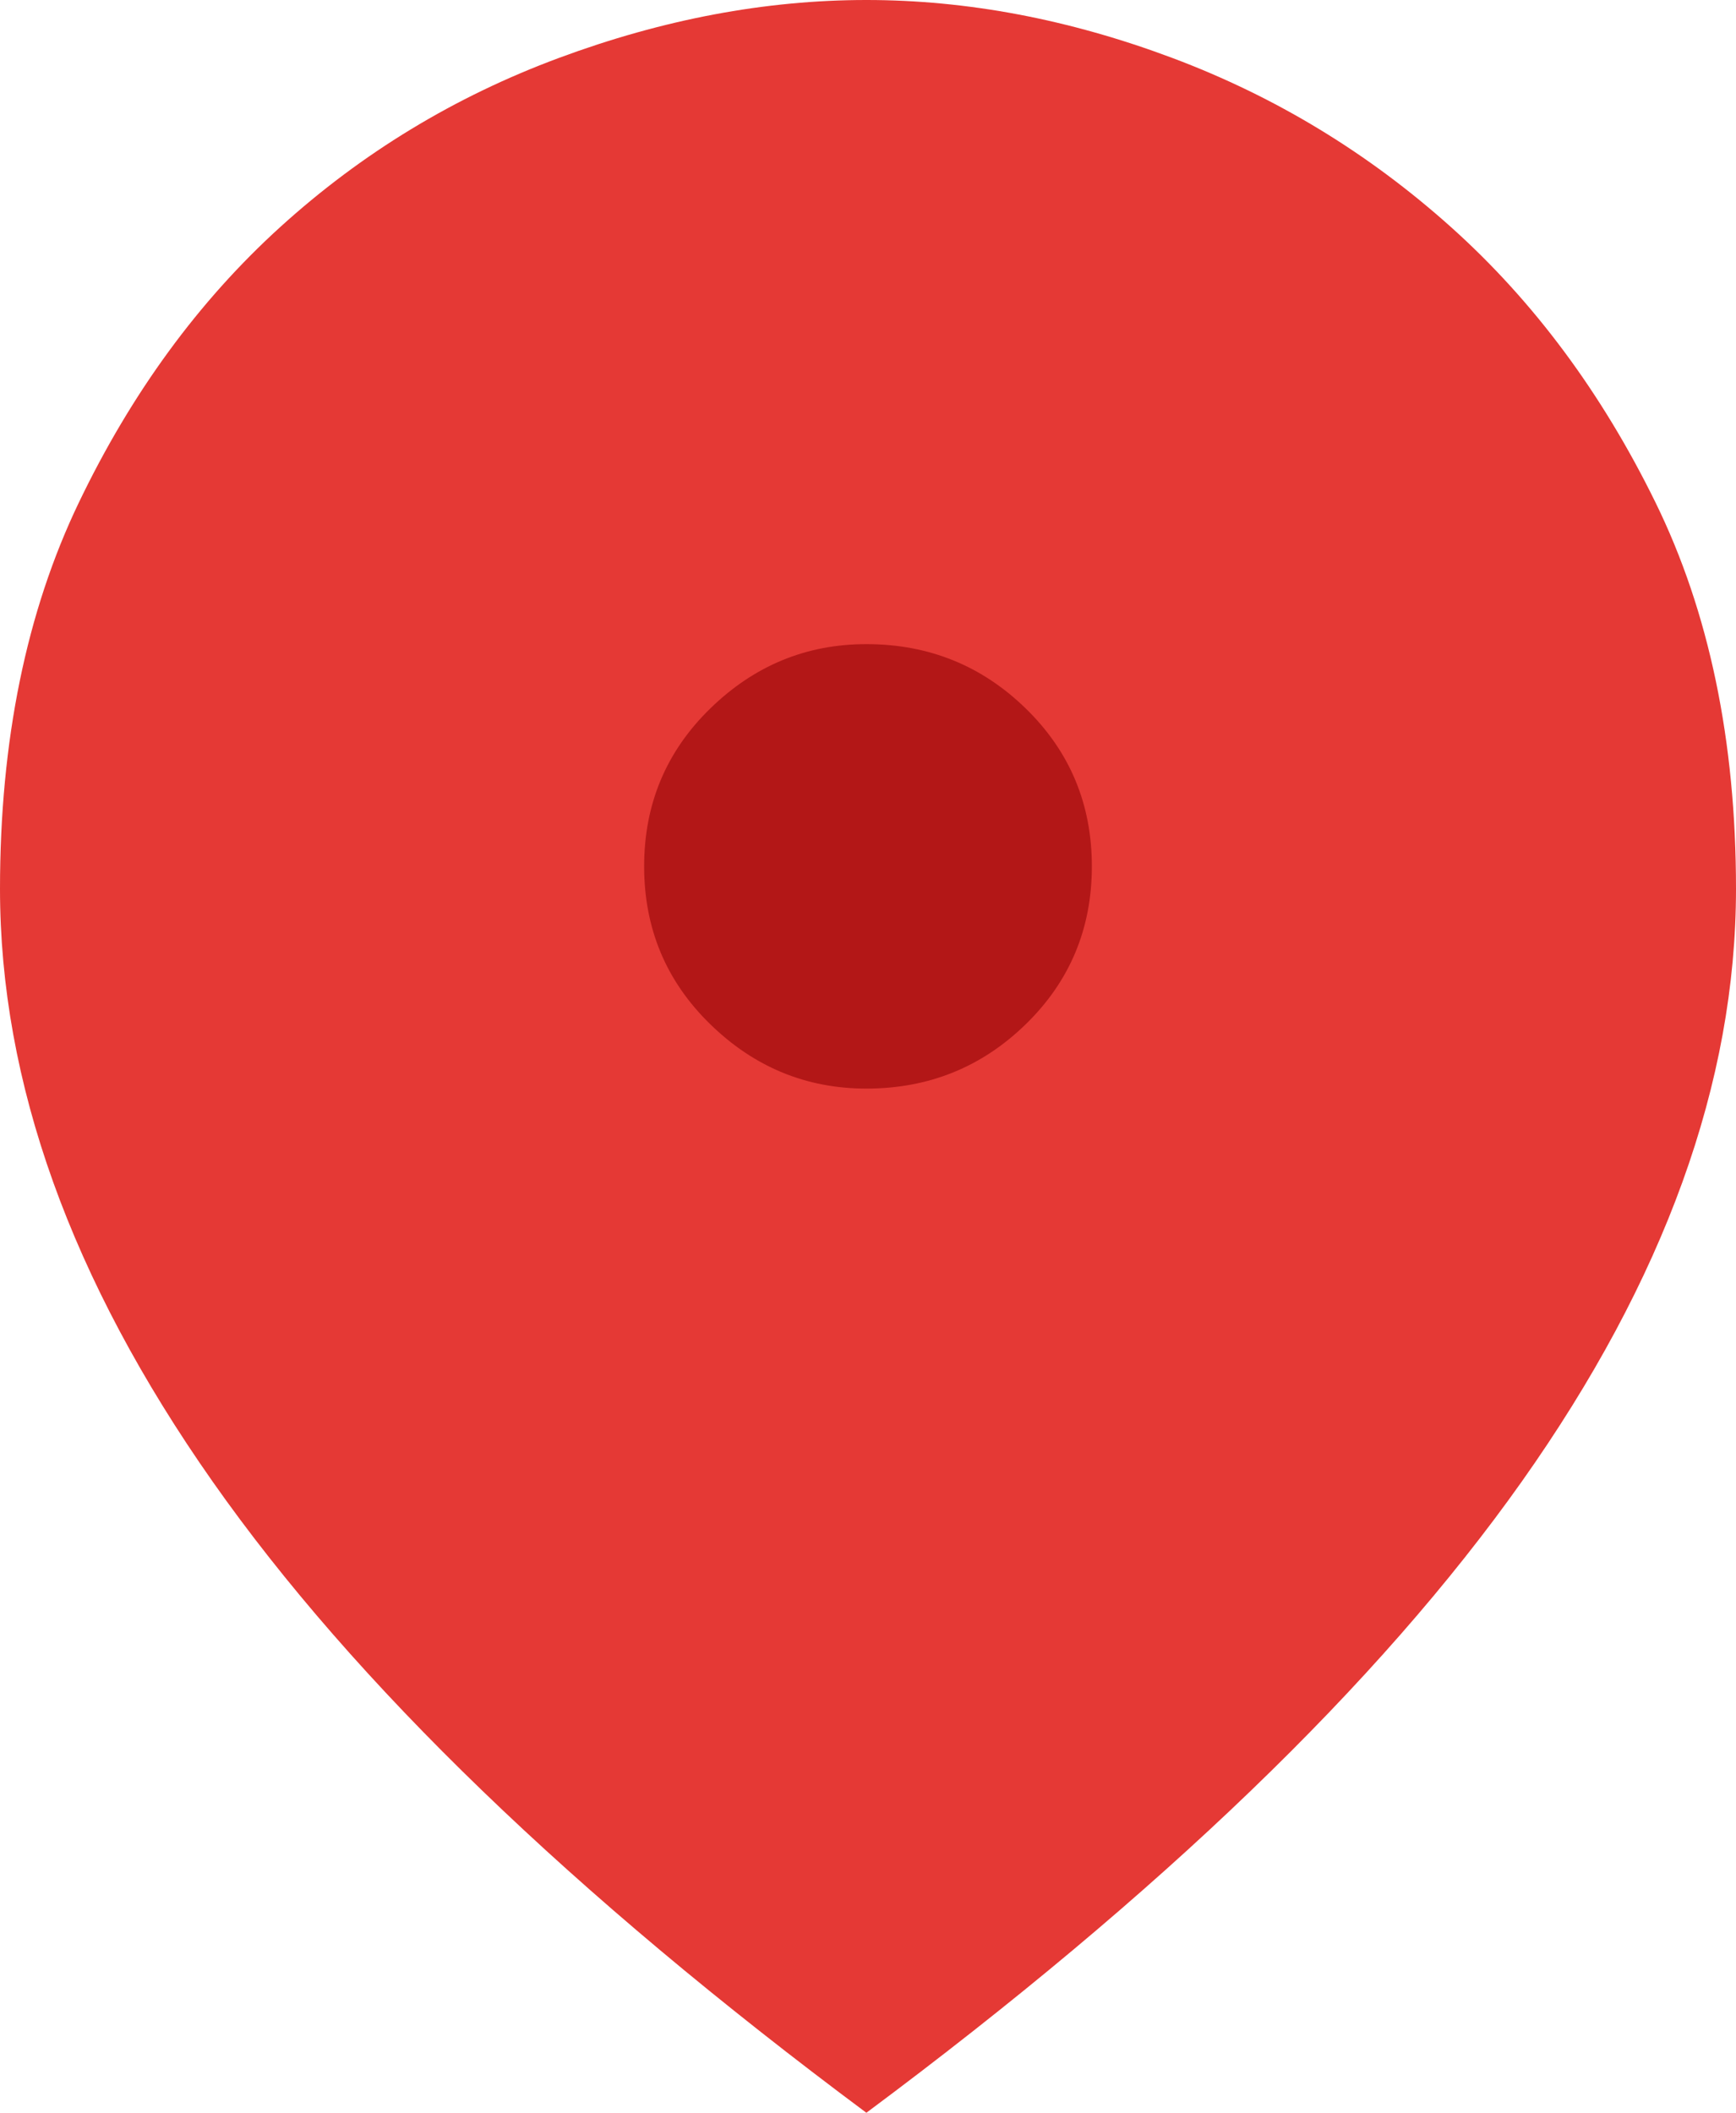 <svg width="60" height="73" viewBox="0 0 60 73" fill="none" xmlns="http://www.w3.org/2000/svg">
<circle cx="29.5" cy="29.5" r="12.5" fill="#B31717"/>
<path d="M29.944 73C19.777 65.433 12.245 58.163 7.347 51.189C2.449 44.215 0 37.39 0 30.713C0 25.595 0.909 21.143 2.727 17.36C4.545 13.576 6.865 10.405 9.685 7.845C12.505 5.286 15.714 3.338 19.314 2.003C22.913 0.668 26.456 0 29.944 0C33.432 0 36.957 0.668 40.52 2.003C44.082 3.338 47.291 5.286 50.148 7.845C53.006 10.405 55.362 13.576 57.217 17.36C59.072 21.143 60 25.595 60 30.713C60 37.39 57.532 44.215 52.597 51.189C47.662 58.163 40.111 65.433 29.944 73ZM29.944 37.613C32.096 37.613 33.933 36.871 35.455 35.387C36.976 33.904 37.737 32.086 37.737 29.934C37.737 27.783 36.976 25.965 35.455 24.482C33.933 22.998 32.096 22.256 29.944 22.256C27.866 22.256 26.067 22.998 24.546 24.482C23.024 25.965 22.263 27.783 22.263 29.934C22.263 32.086 23.024 33.904 24.546 35.387C26.067 36.871 27.866 37.613 29.944 37.613Z" fill="#E53935"/>
</svg>
